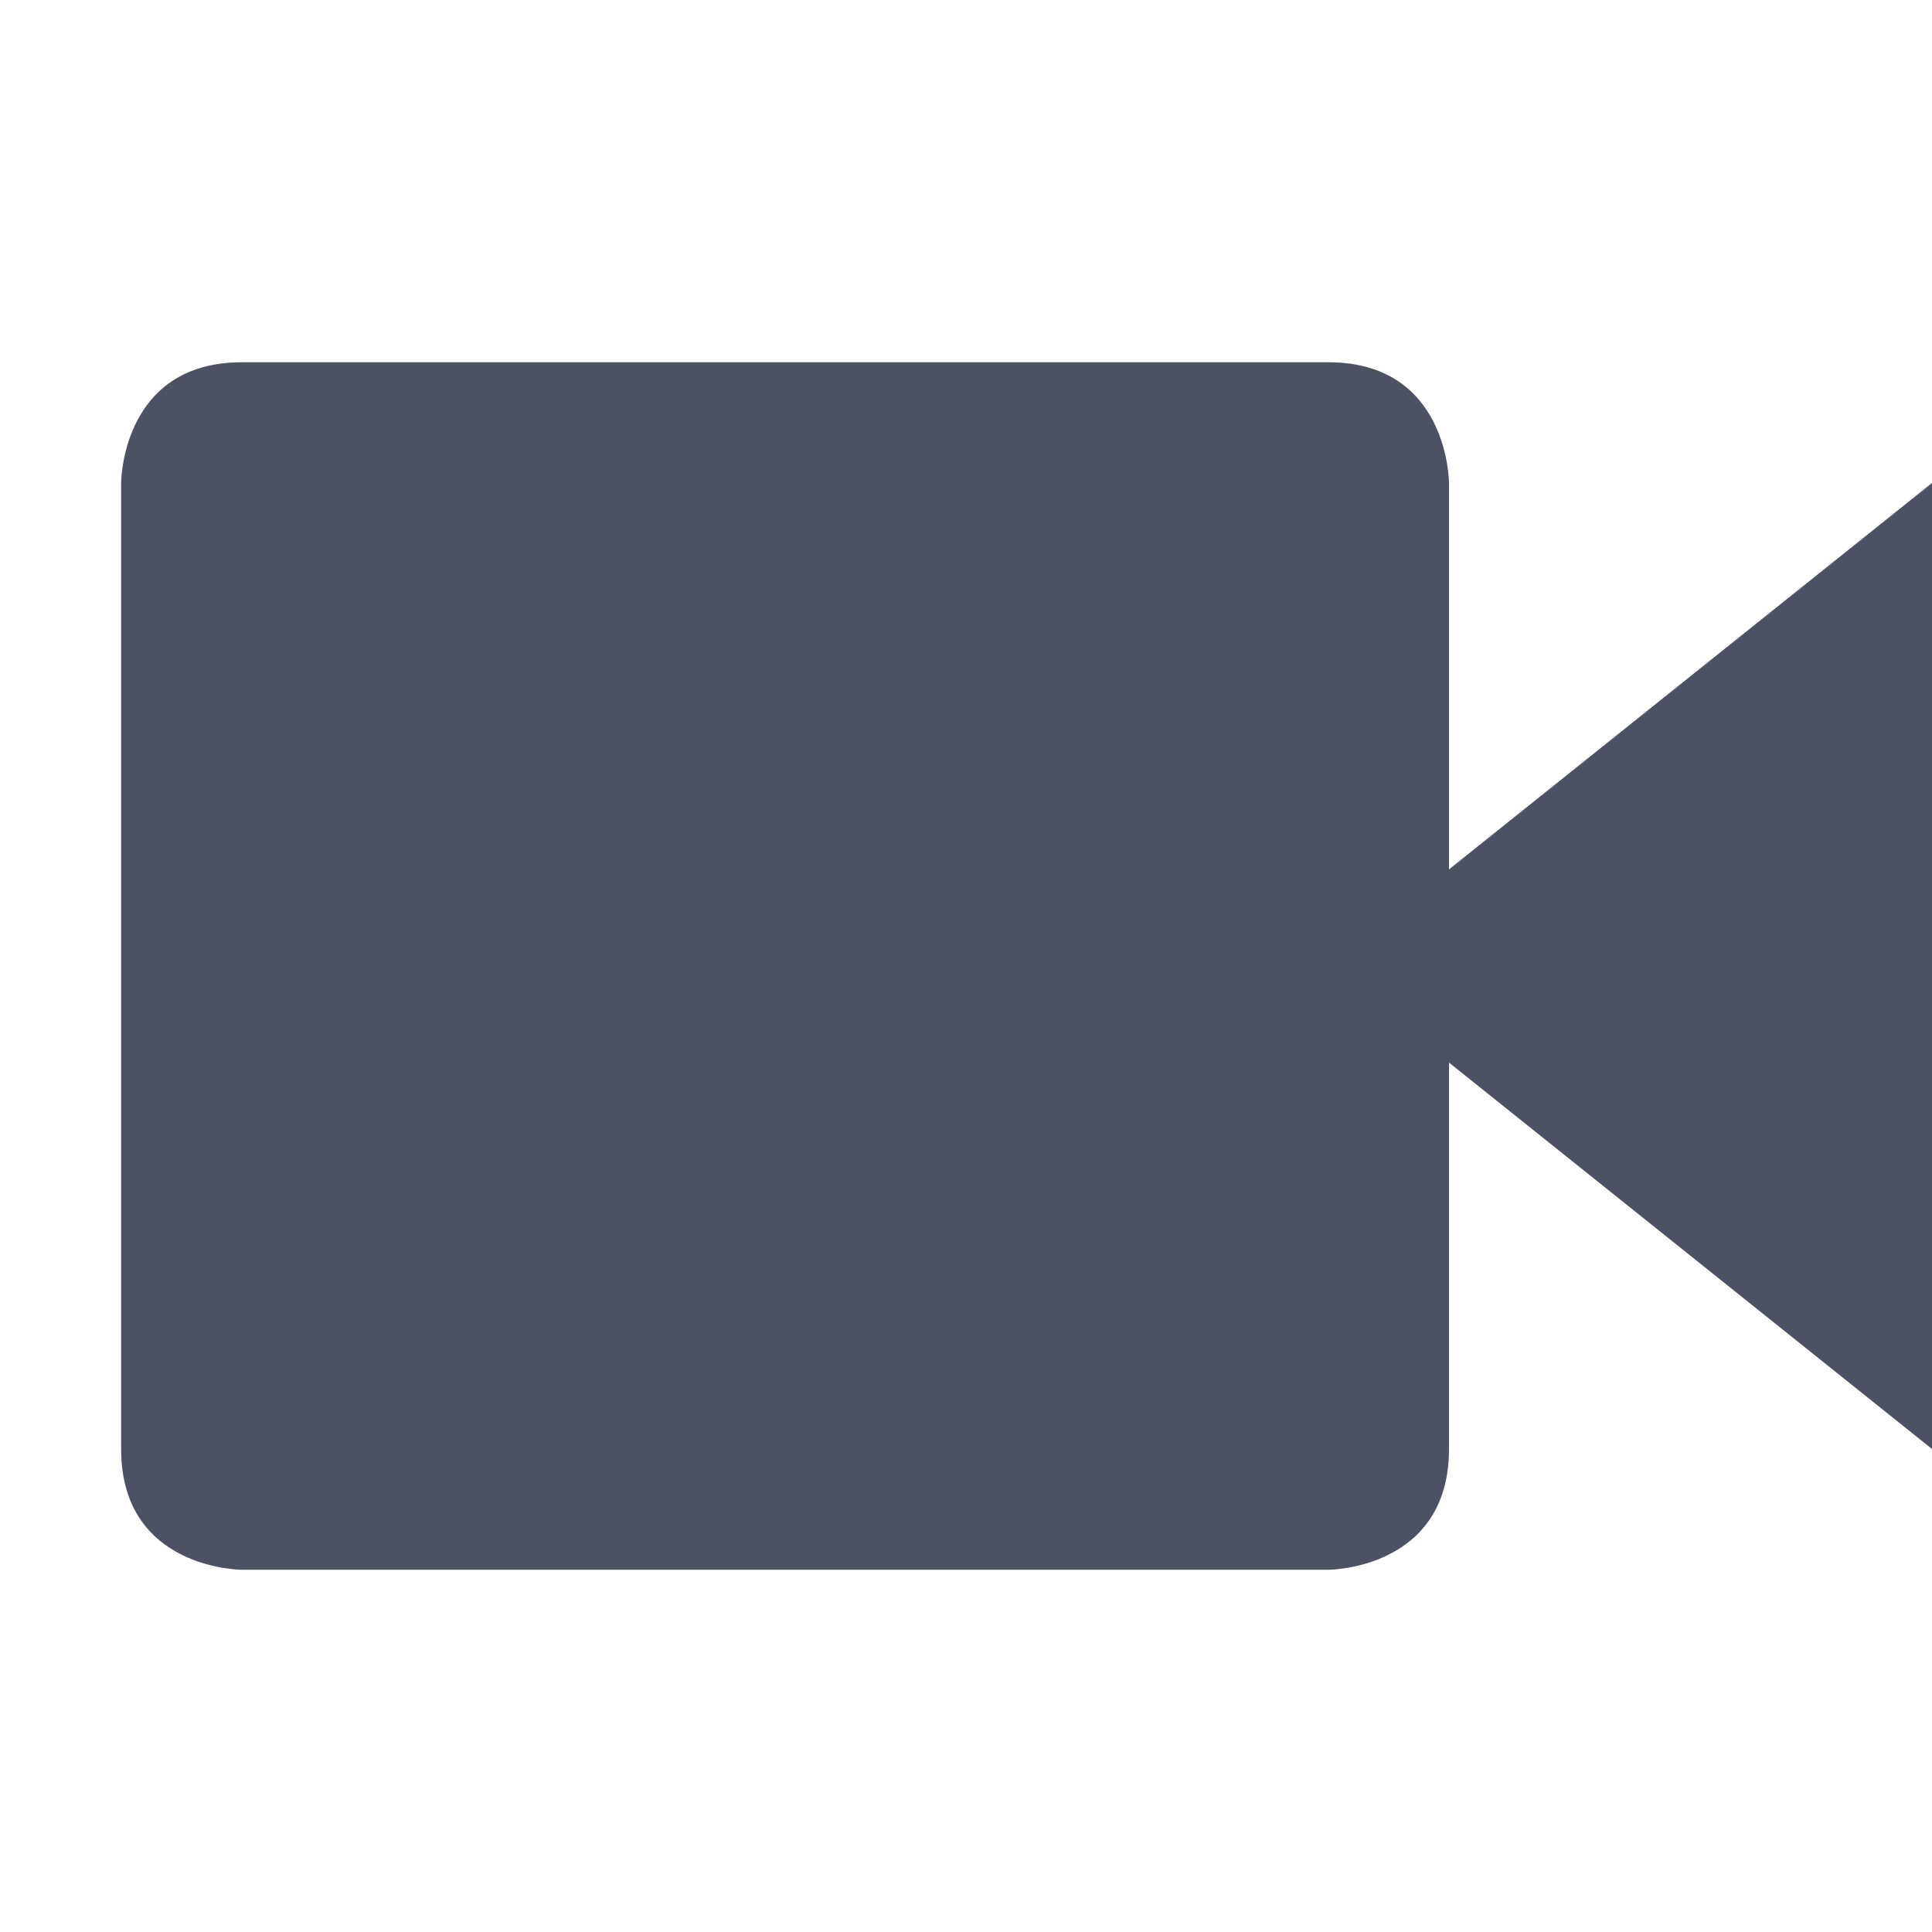 <svg xmlns="http://www.w3.org/2000/svg" width="16" height="16">
    <path d="M2.003 3H11c1 0 1 1 1 1v8c0 1-1 1-1 1H2.003s-1 0-1-1V4s0-1 1-1zM16 4v8l-5-4z" style="line-height:normal;-inkscape-font-specification:Sans;text-indent:0;text-align:start;text-decoration-line:none;text-transform:none;marker:none" color="#000" font-weight="400" font-family="Sans" overflow="visible" fill="#4c5263"/>
</svg>
